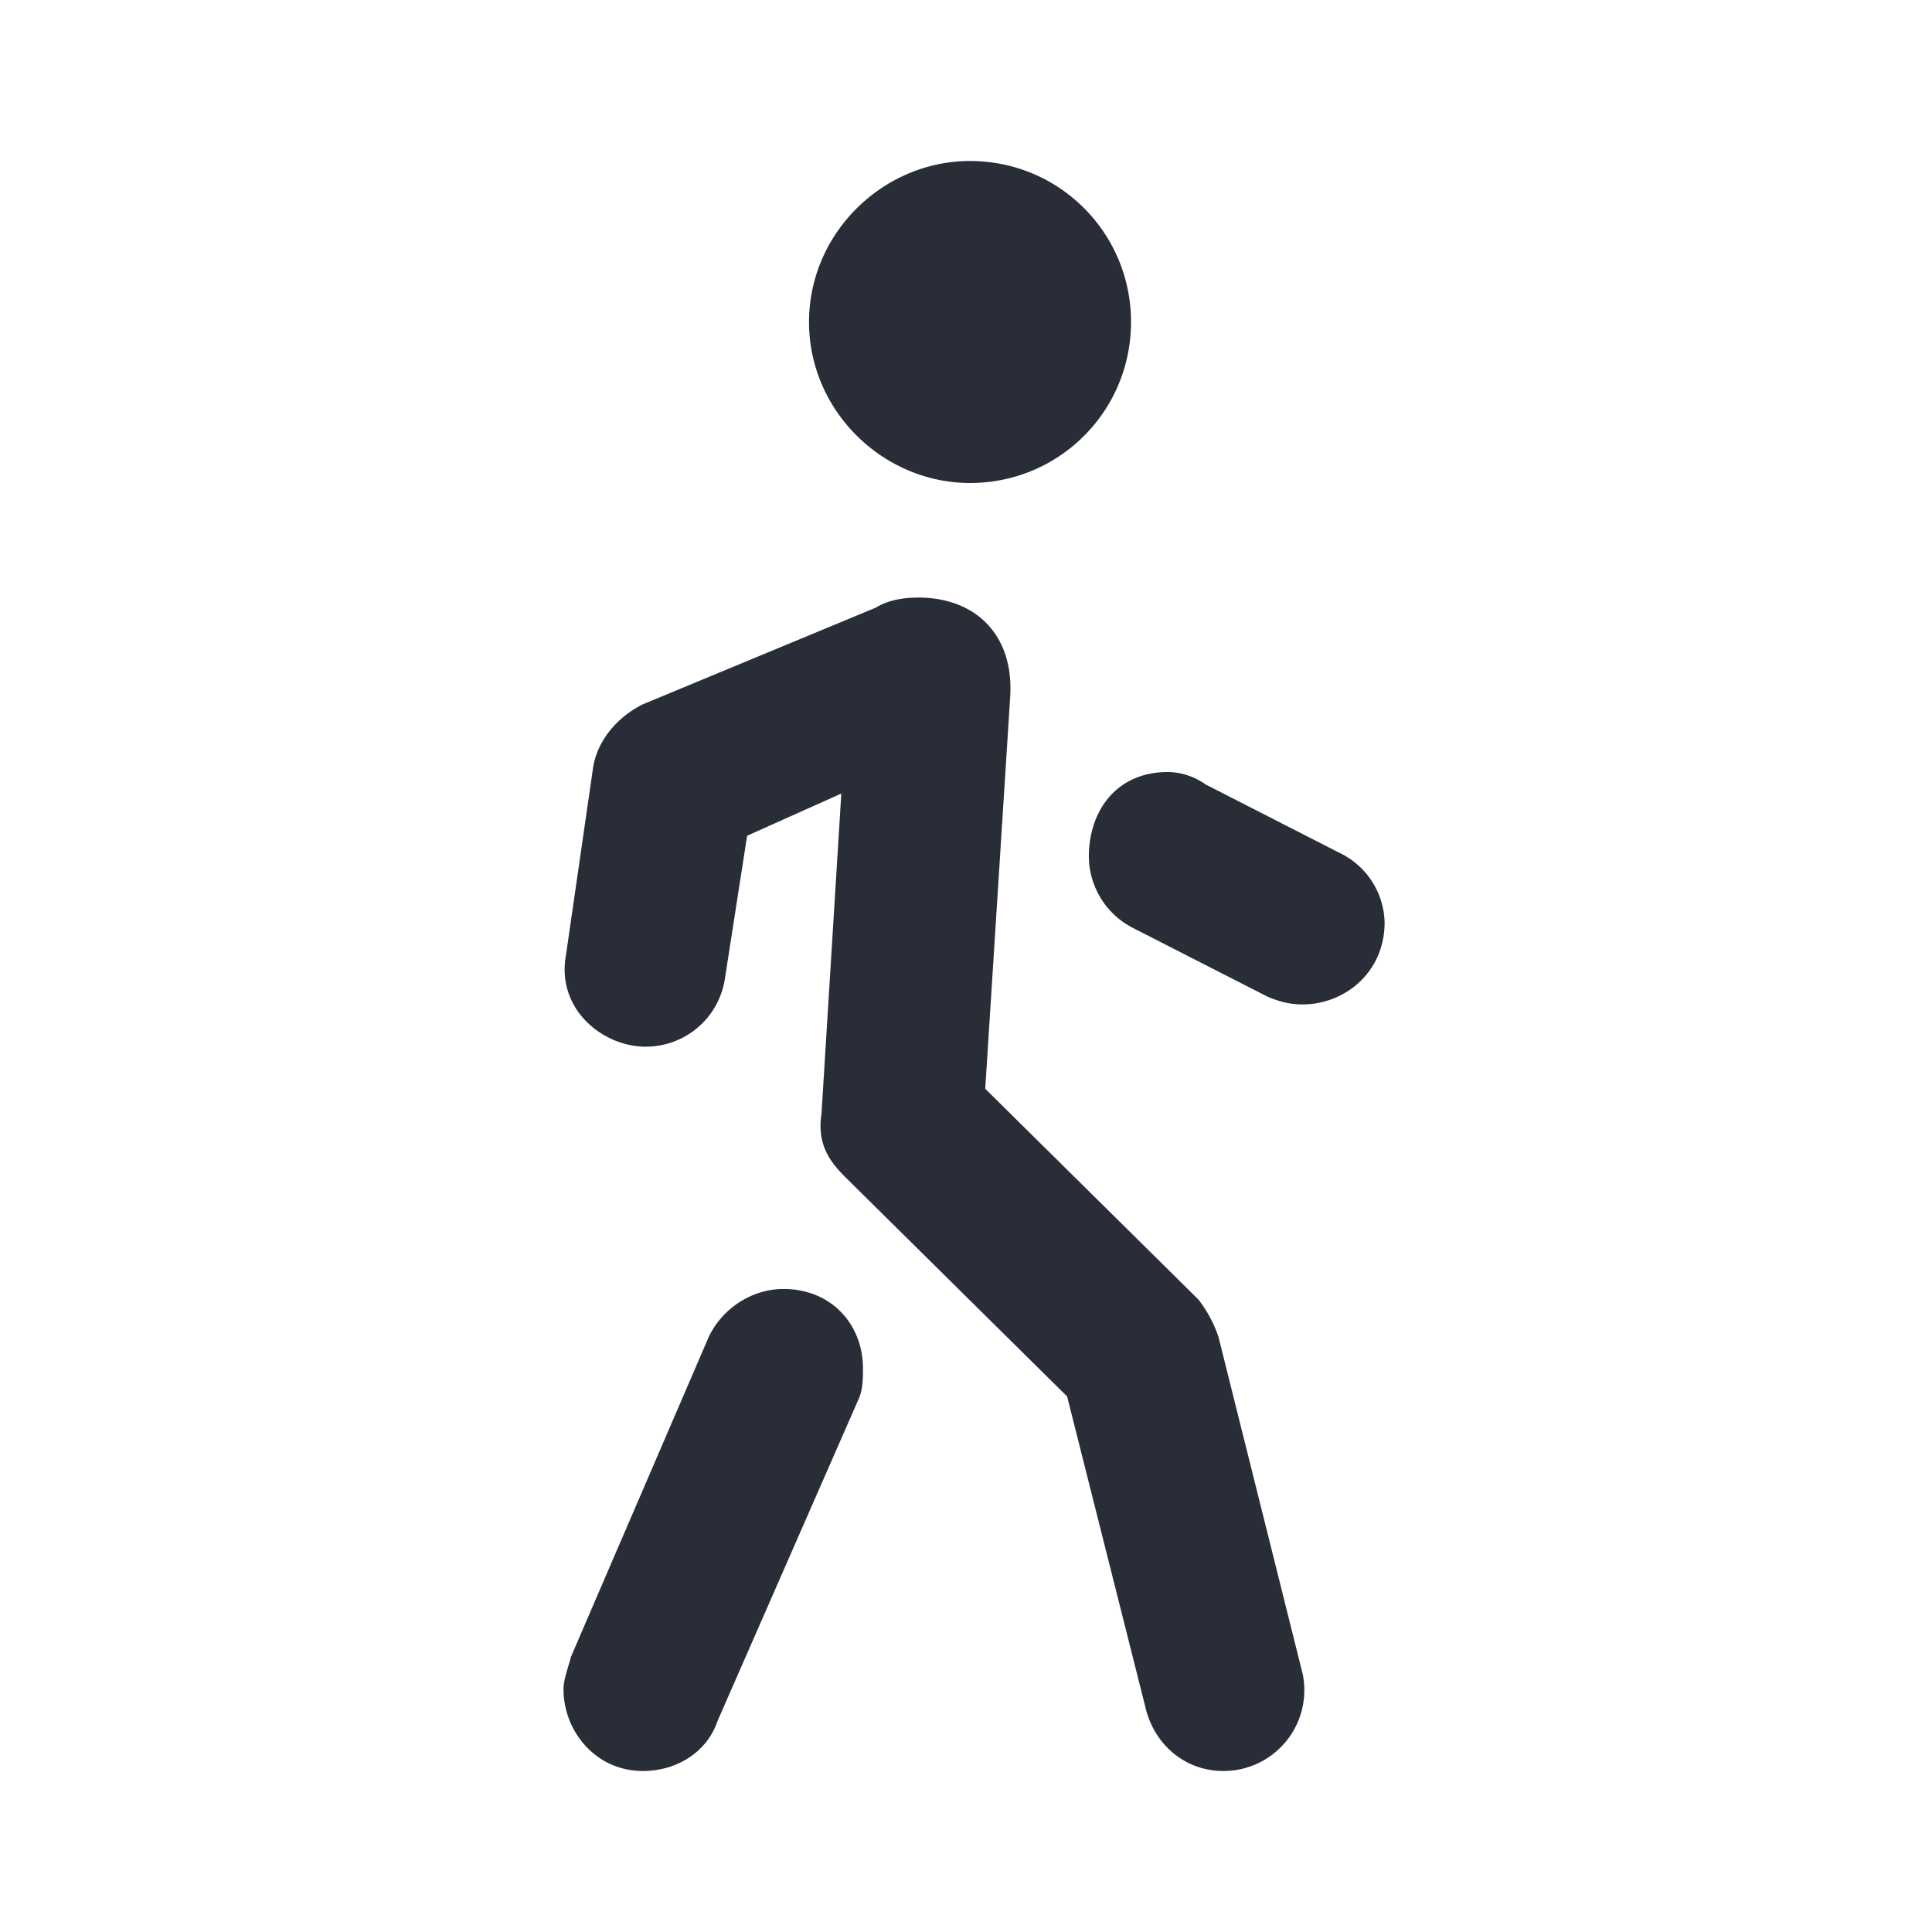 <svg id="icon" height="24" viewBox="0 0 24 24" width="24" xmlns="http://www.w3.org/2000/svg"><path d="m10.883 7.546c.154-.092.339-.123.524-.123.709 0 1.202.462 1.14 1.263l-.308 4.839 2.65 2.62c.093.122.185.276.247.461l1.047 4.191a1.004 1.004 0 0 1 -.986 1.203c-.462 0-.832-.308-.955-.74l-.986-3.913-2.743-2.712c-.185-.185-.37-.4-.308-.801l.246-3.976-1.17.524-.278 1.788a.993.993 0 0 1 -.986.832c-.524 0-1.11-.462-.986-1.14l.339-2.343c.061-.338.308-.616.616-.77l2.897-1.202zm-1.15 8.466c.596 0 .987.442.987.986 0 .123 0 .277-.062.4l-1.747 3.986c-.124.37-.493.616-.925.616-.585 0-.986-.493-.986-1.017 0-.123.062-.277.092-.4l1.717-3.986c.185-.37.555-.585.925-.585zm5.242-6.268 1.67.853a.983.983 0 0 1 .555.863c0 .616-.493 1.017-1.017 1.017-.154 0-.277-.03-.431-.093l-1.671-.853a1.005 1.005 0 0 1 -.555-.894c0-.523.308-1.047.987-1.047a.83.83 0 0 1 .462.154zm-2.925-7.744c1.108 0 2 .892 2 2s-.892 2-2 2c-1.077 0-2-.892-2-2s.923-2 2-2z" fill="#282d37" style="currentColor" fill-rule="evenodd"/></svg>
